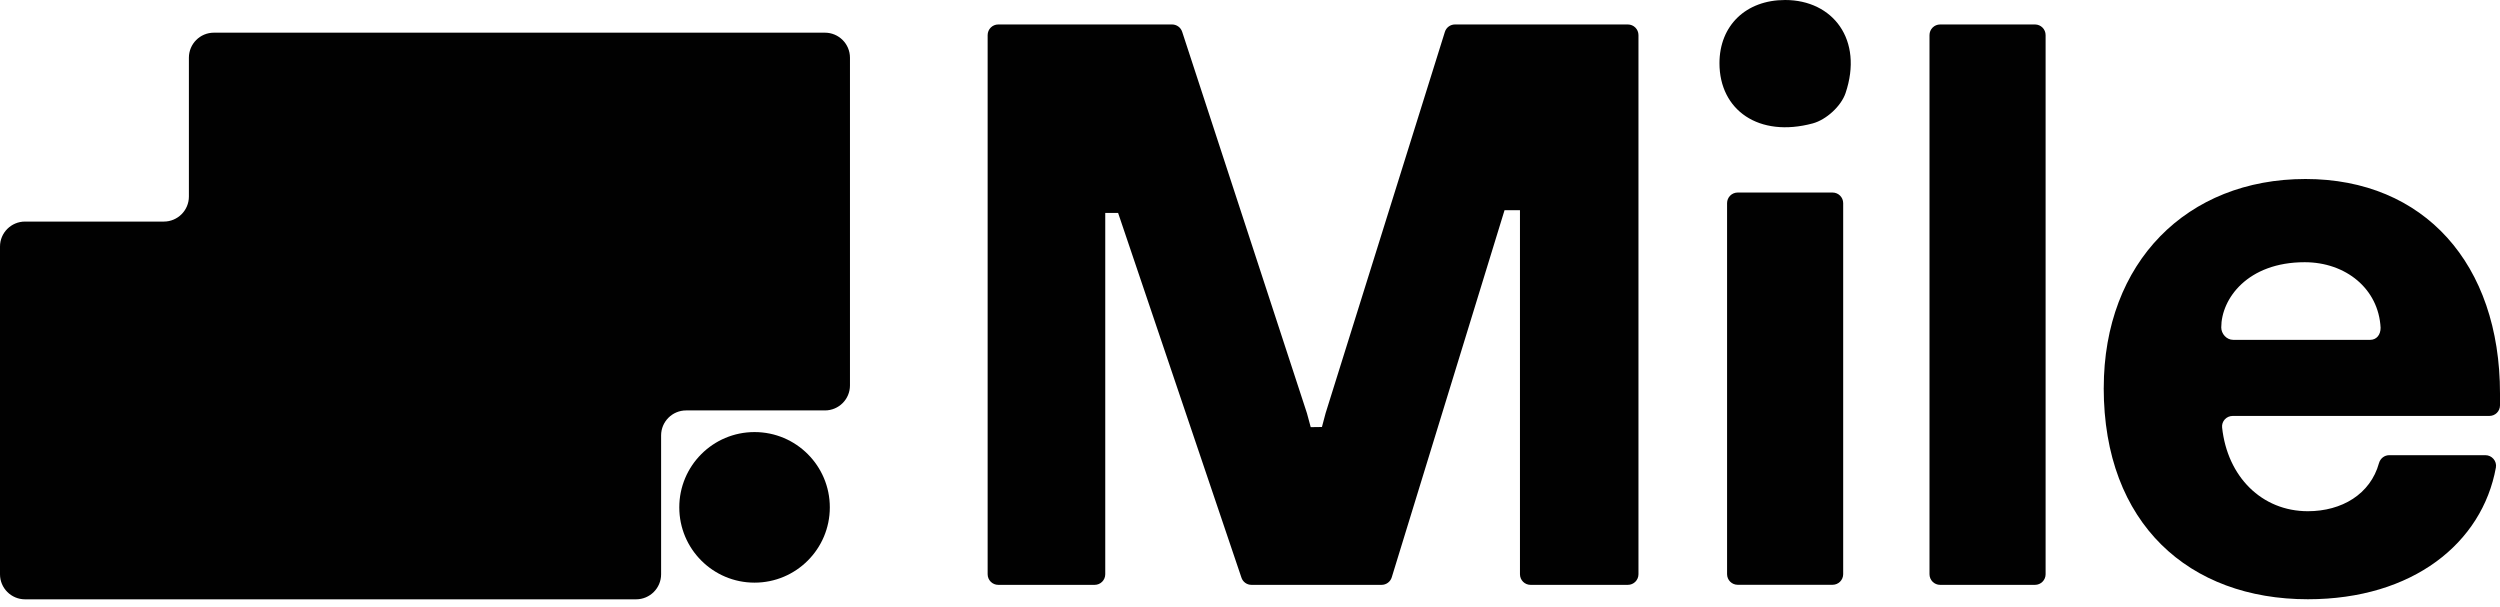 <svg width="70" height="17" viewBox="0 0 70 17" fill="none" xmlns="http://www.w3.org/2000/svg">
<g id="headerLogoImg">
<g id="Group 2">
<g id="Group 26">
<path id="Vector" d="M23.235 14.206C23.235 13.042 22.292 12.098 21.127 12.098C19.963 12.098 19.02 13.042 19.02 14.206C19.02 15.37 19.963 16.314 21.127 16.314C22.292 16.314 23.235 15.37 23.235 14.206Z" fill="#010101"/>
<g id="Group 25">
<path id="Vector_2" d="M5.289 1.616V5.503C5.289 5.89 4.975 6.204 4.588 6.204H0.701C0.314 6.204 0 6.517 0 6.904V16.08C0 16.467 0.314 16.781 0.701 16.781H17.81C18.197 16.781 18.511 16.467 18.511 16.08V12.193C18.511 11.806 18.824 11.492 19.211 11.492H23.098C23.485 11.492 23.799 11.179 23.799 10.792V1.616C23.799 1.229 23.485 0.915 23.098 0.915H5.989C5.602 0.915 5.289 1.229 5.289 1.616Z" fill="#010101"/>
</g>
</g>
</g>
<g id="Group 17">
<path id="Vector_3" d="M27.951 0.685H32.818C32.947 0.685 33.062 0.769 33.101 0.891L36.594 11.569C36.631 11.705 36.667 11.834 36.7 11.96L37.014 11.956C37.046 11.832 37.08 11.704 37.117 11.569L40.456 0.895C40.494 0.77 40.609 0.685 40.739 0.685H45.58C45.744 0.685 45.877 0.818 45.877 0.983V16.079C45.877 16.243 45.744 16.376 45.58 16.376H42.856C42.691 16.376 42.559 16.243 42.559 16.079V6.289C42.559 6.281 42.559 5.886 42.559 5.886H42.127L38.969 16.165C38.931 16.29 38.815 16.376 38.684 16.376H35.041C34.912 16.376 34.798 16.293 34.759 16.17L31.307 5.962H30.947C30.947 5.993 30.947 6.281 30.947 6.312V16.079C30.947 16.243 30.815 16.376 30.65 16.376H27.951C27.787 16.376 27.654 16.243 27.654 16.079V0.983C27.654 0.818 27.787 0.685 27.951 0.685Z" fill="#010101"/>
<path id="Vector_4" d="M48.655 5.391H51.312C51.476 5.391 51.609 5.524 51.609 5.688V16.077C51.609 16.241 51.476 16.374 51.312 16.374H48.655C48.491 16.374 48.358 16.241 48.358 16.077V5.688C48.358 5.524 48.491 5.391 48.655 5.391ZM48.145 1.77C48.145 0.717 48.885 -0 49.983 -0C51.324 -0 52.178 1.114 51.676 2.605C51.552 2.974 51.134 3.353 50.758 3.455C49.247 3.862 48.145 3.084 48.145 1.77Z" fill="#010101"/>
<path id="Vector_5" d="M54.324 0.685H56.98C57.144 0.685 57.277 0.818 57.277 0.983V16.079C57.277 16.243 57.144 16.376 56.98 16.376H54.324C54.159 16.376 54.026 16.243 54.026 16.079V0.983C54.026 0.818 54.159 0.685 54.324 0.685Z" fill="#010101"/>
<path id="Vector_6" d="M58.905 10.861C58.905 7.342 61.236 5.012 64.554 5.012C67.872 5.012 70 7.388 70 11.019V11.349C70 11.514 69.868 11.646 69.703 11.646H62.515C62.341 11.646 62.201 11.795 62.219 11.969C62.366 13.346 63.329 14.314 64.62 14.314C65.572 14.314 66.371 13.836 66.611 12.969C66.648 12.837 66.763 12.745 66.899 12.745H69.591C69.774 12.745 69.917 12.911 69.885 13.091C69.502 15.206 67.557 16.779 64.62 16.779C61.303 16.779 58.904 14.673 58.904 10.862L58.905 10.861ZM66.362 9.516C66.543 9.516 66.657 9.376 66.657 9.178C66.601 8.087 65.684 7.342 64.531 7.342C62.929 7.342 62.195 8.367 62.195 9.168C62.195 9.343 62.34 9.516 62.531 9.516H66.362Z" fill="#010101"/>
</g>
</g>
</svg>

